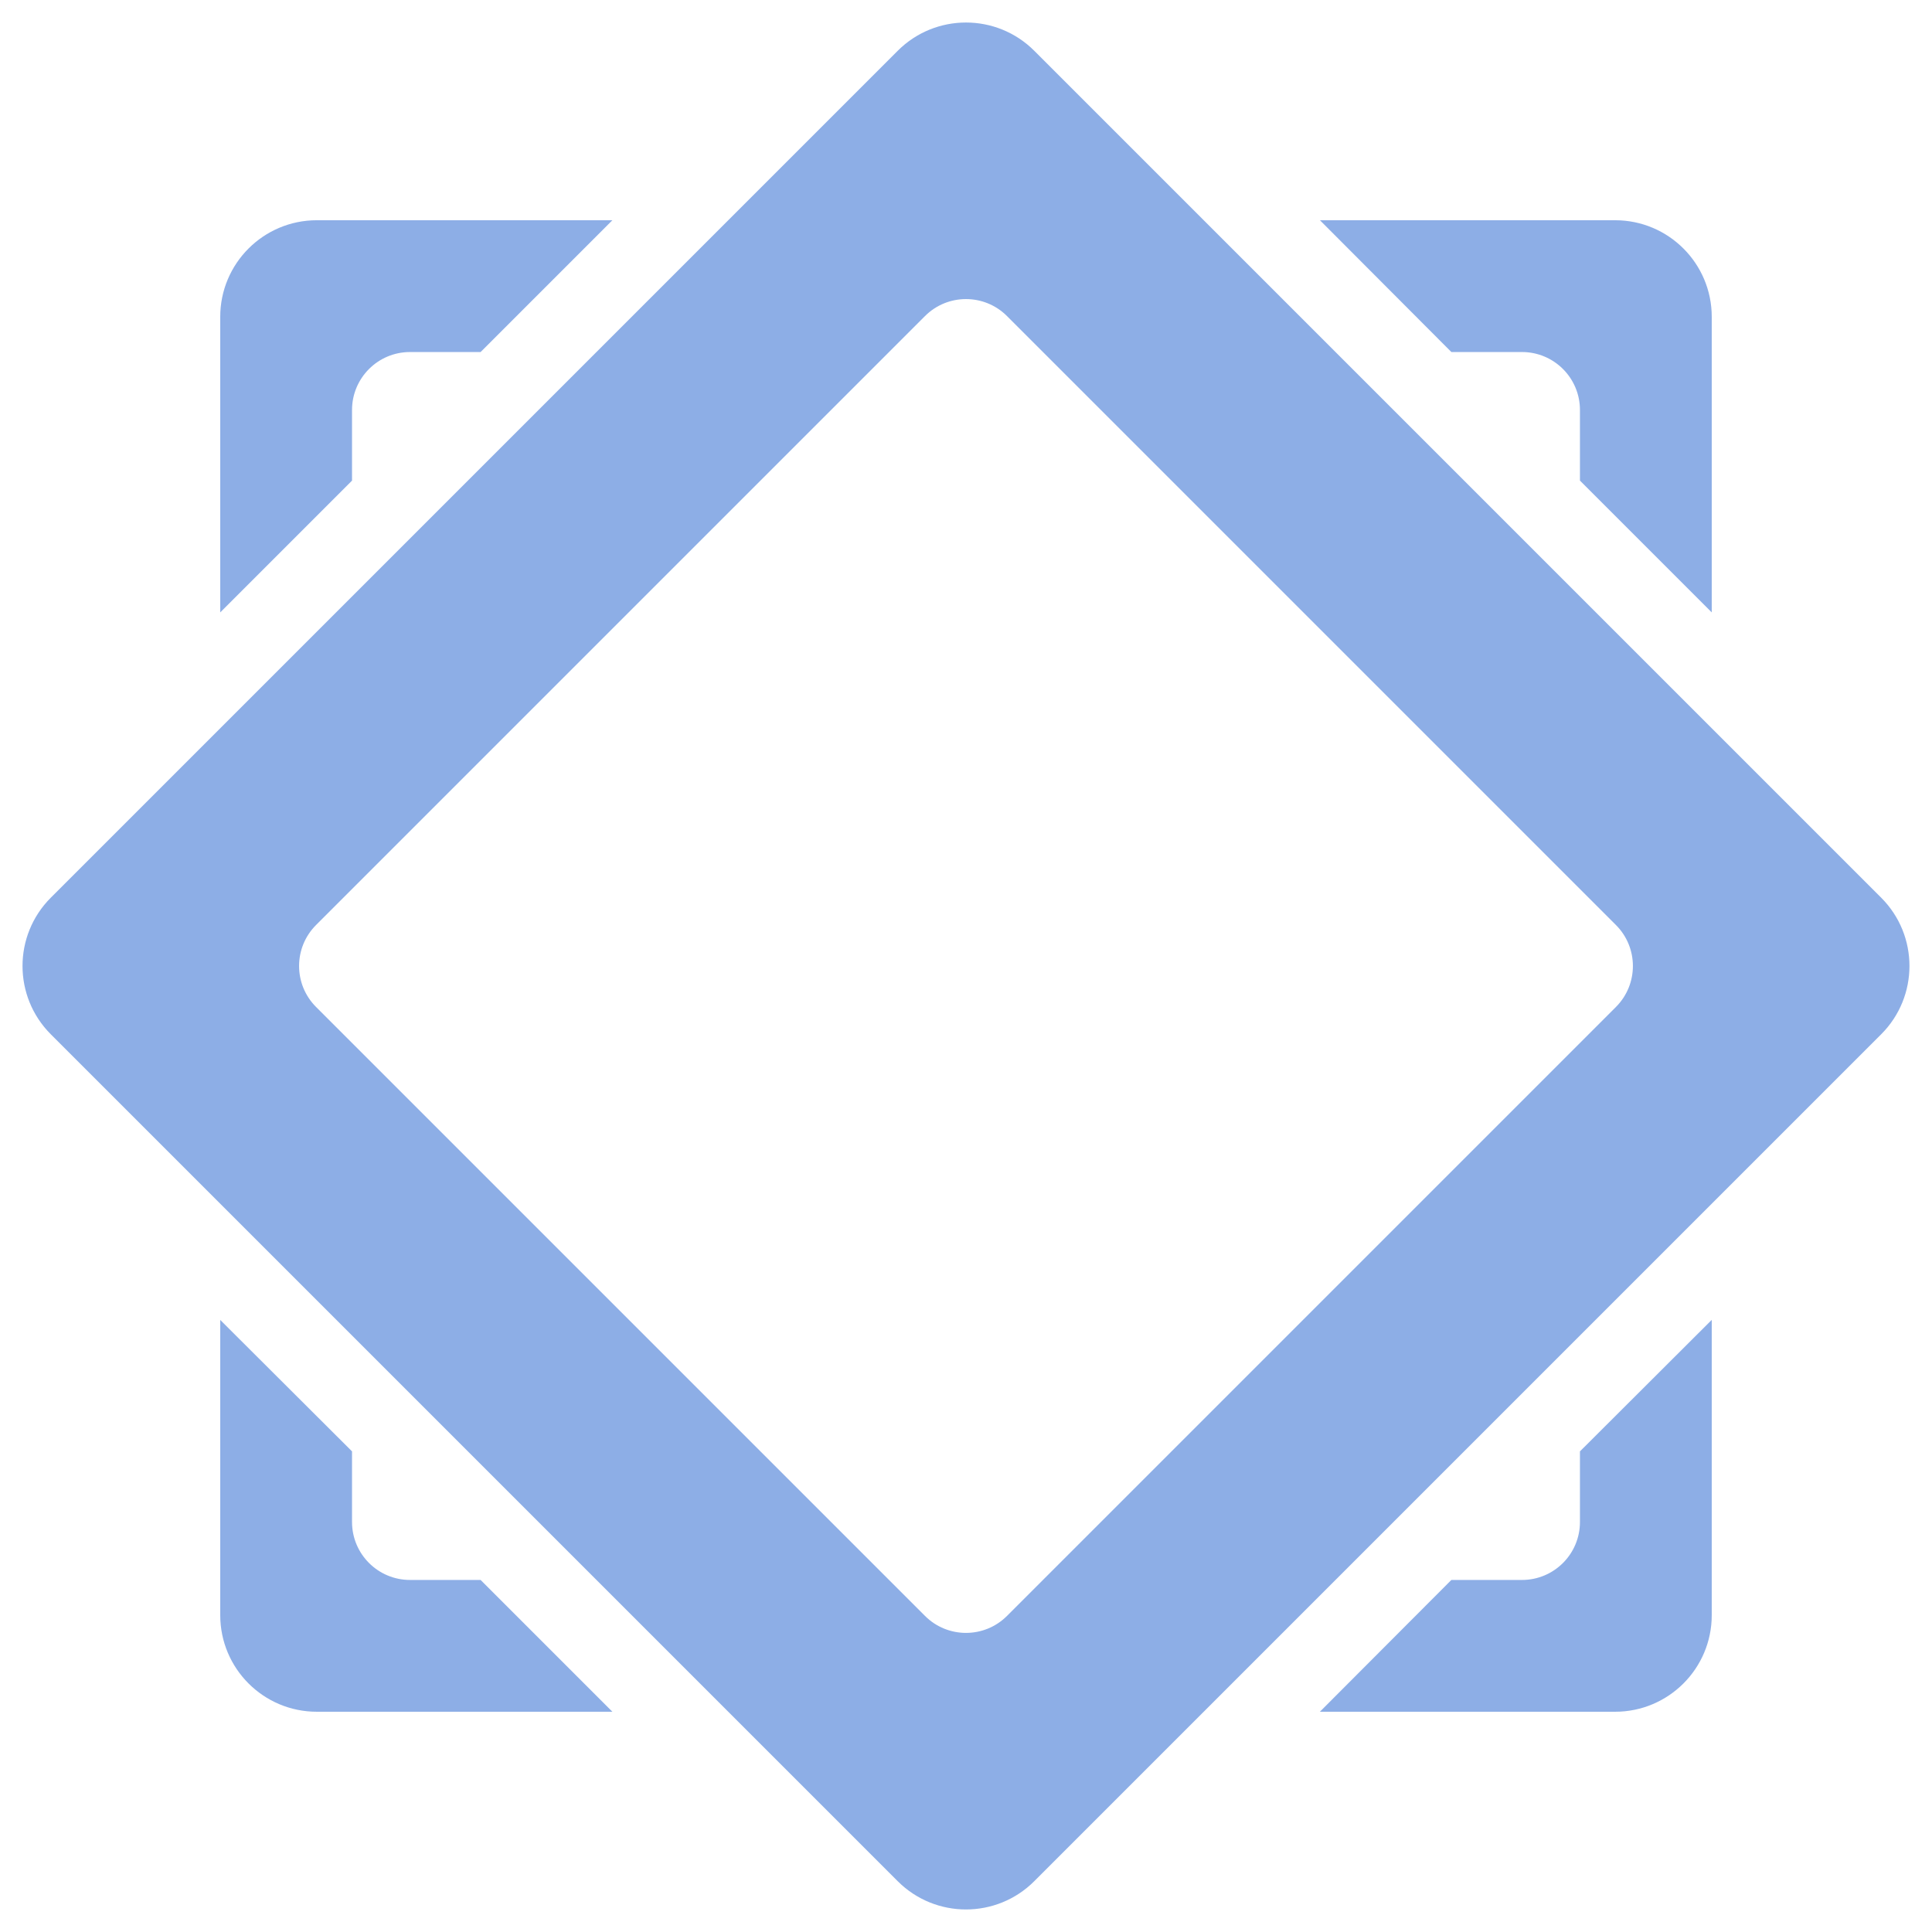 <svg width="100" height="100" version="1.1" viewBox="0 0 1e3 1e3" xmlns="http://www.w3.org/2000/svg">
	<path d="m973.69 535.35-438.34 438.34c-19.526 19.527-51.184 19.527-70.711 0l-438.34-438.34c-19.525-19.526-19.525-51.184 0-70.711l438.34-438.34c19.527-19.525 51.185-19.525 70.711 0l438.34 438.34c19.527 19.527 19.527 51.185 0 70.711zm-137.29-56.568-315.19-315.19c-11.716-11.715-30.711-11.715-42.426 0l-315.19 315.19c-11.715 11.715-11.715 30.71 0 42.426l315.19 315.19c11.715 11.716 30.71 11.716 42.426 0l315.19-315.19c11.716-11.716 11.716-30.711 0-42.426zm-18.62-266.57c0-16.568-13.432-30-30-30h-36.548l-68.036-68.215h152.8c27.615 0 50 22.385 50 49.999v152.98l-68.215-68.216zm-605.57-30c-16.568 0-30 13.432-30 30v36.544l-68.215 68.216v-152.98c0-27.614 22.385-49.999 49.999-49.999h152.98l-68.216 68.215zm-30 605.57c0 16.568 13.432 30 30 30h36.548l68.216 68.215h-152.98c-27.614 0-49.999-22.385-49.999-50v-152.8l68.215 68.036zm605.57 30c16.568 0 30-13.432 30-30v-36.551l68.215-68.063v152.83c0 27.615-22.385 50-50 50h-152.83l68.063-68.215z" fill="#8daee6" fill-rule="evenodd"/>
</svg>
